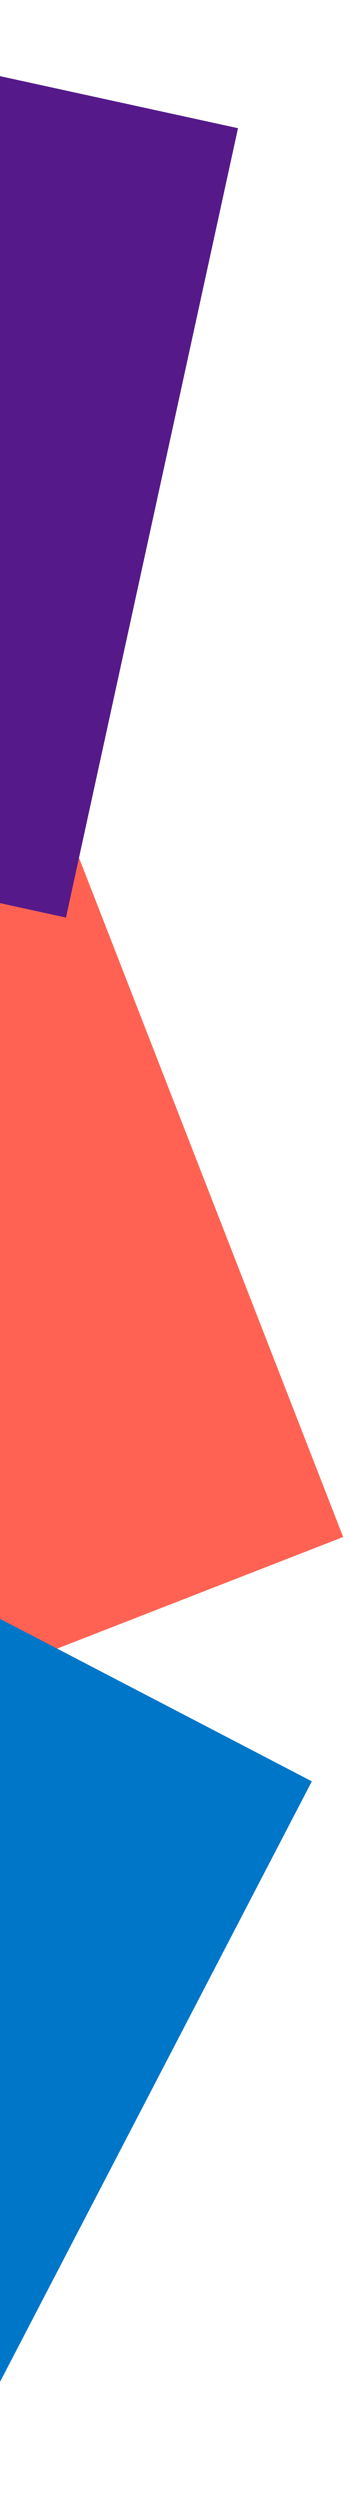 <svg width="53" height="379" viewBox="0 0 53 379" fill="none" xmlns="http://www.w3.org/2000/svg">
<rect x="-141" y="161.958" width="154.15" height="136.301" transform="rotate(-21.285 -141 161.958)" fill="#FF6252"/>
<rect x="-33.478" y="228" width="91.116" height="122.484" transform="rotate(27.481 -33.478 228)" fill="#0076C9"/>
<rect x="-52.876" width="91.116" height="122.484" transform="rotate(12.315 -52.876 0)" fill="#55198A"/>
</svg>
